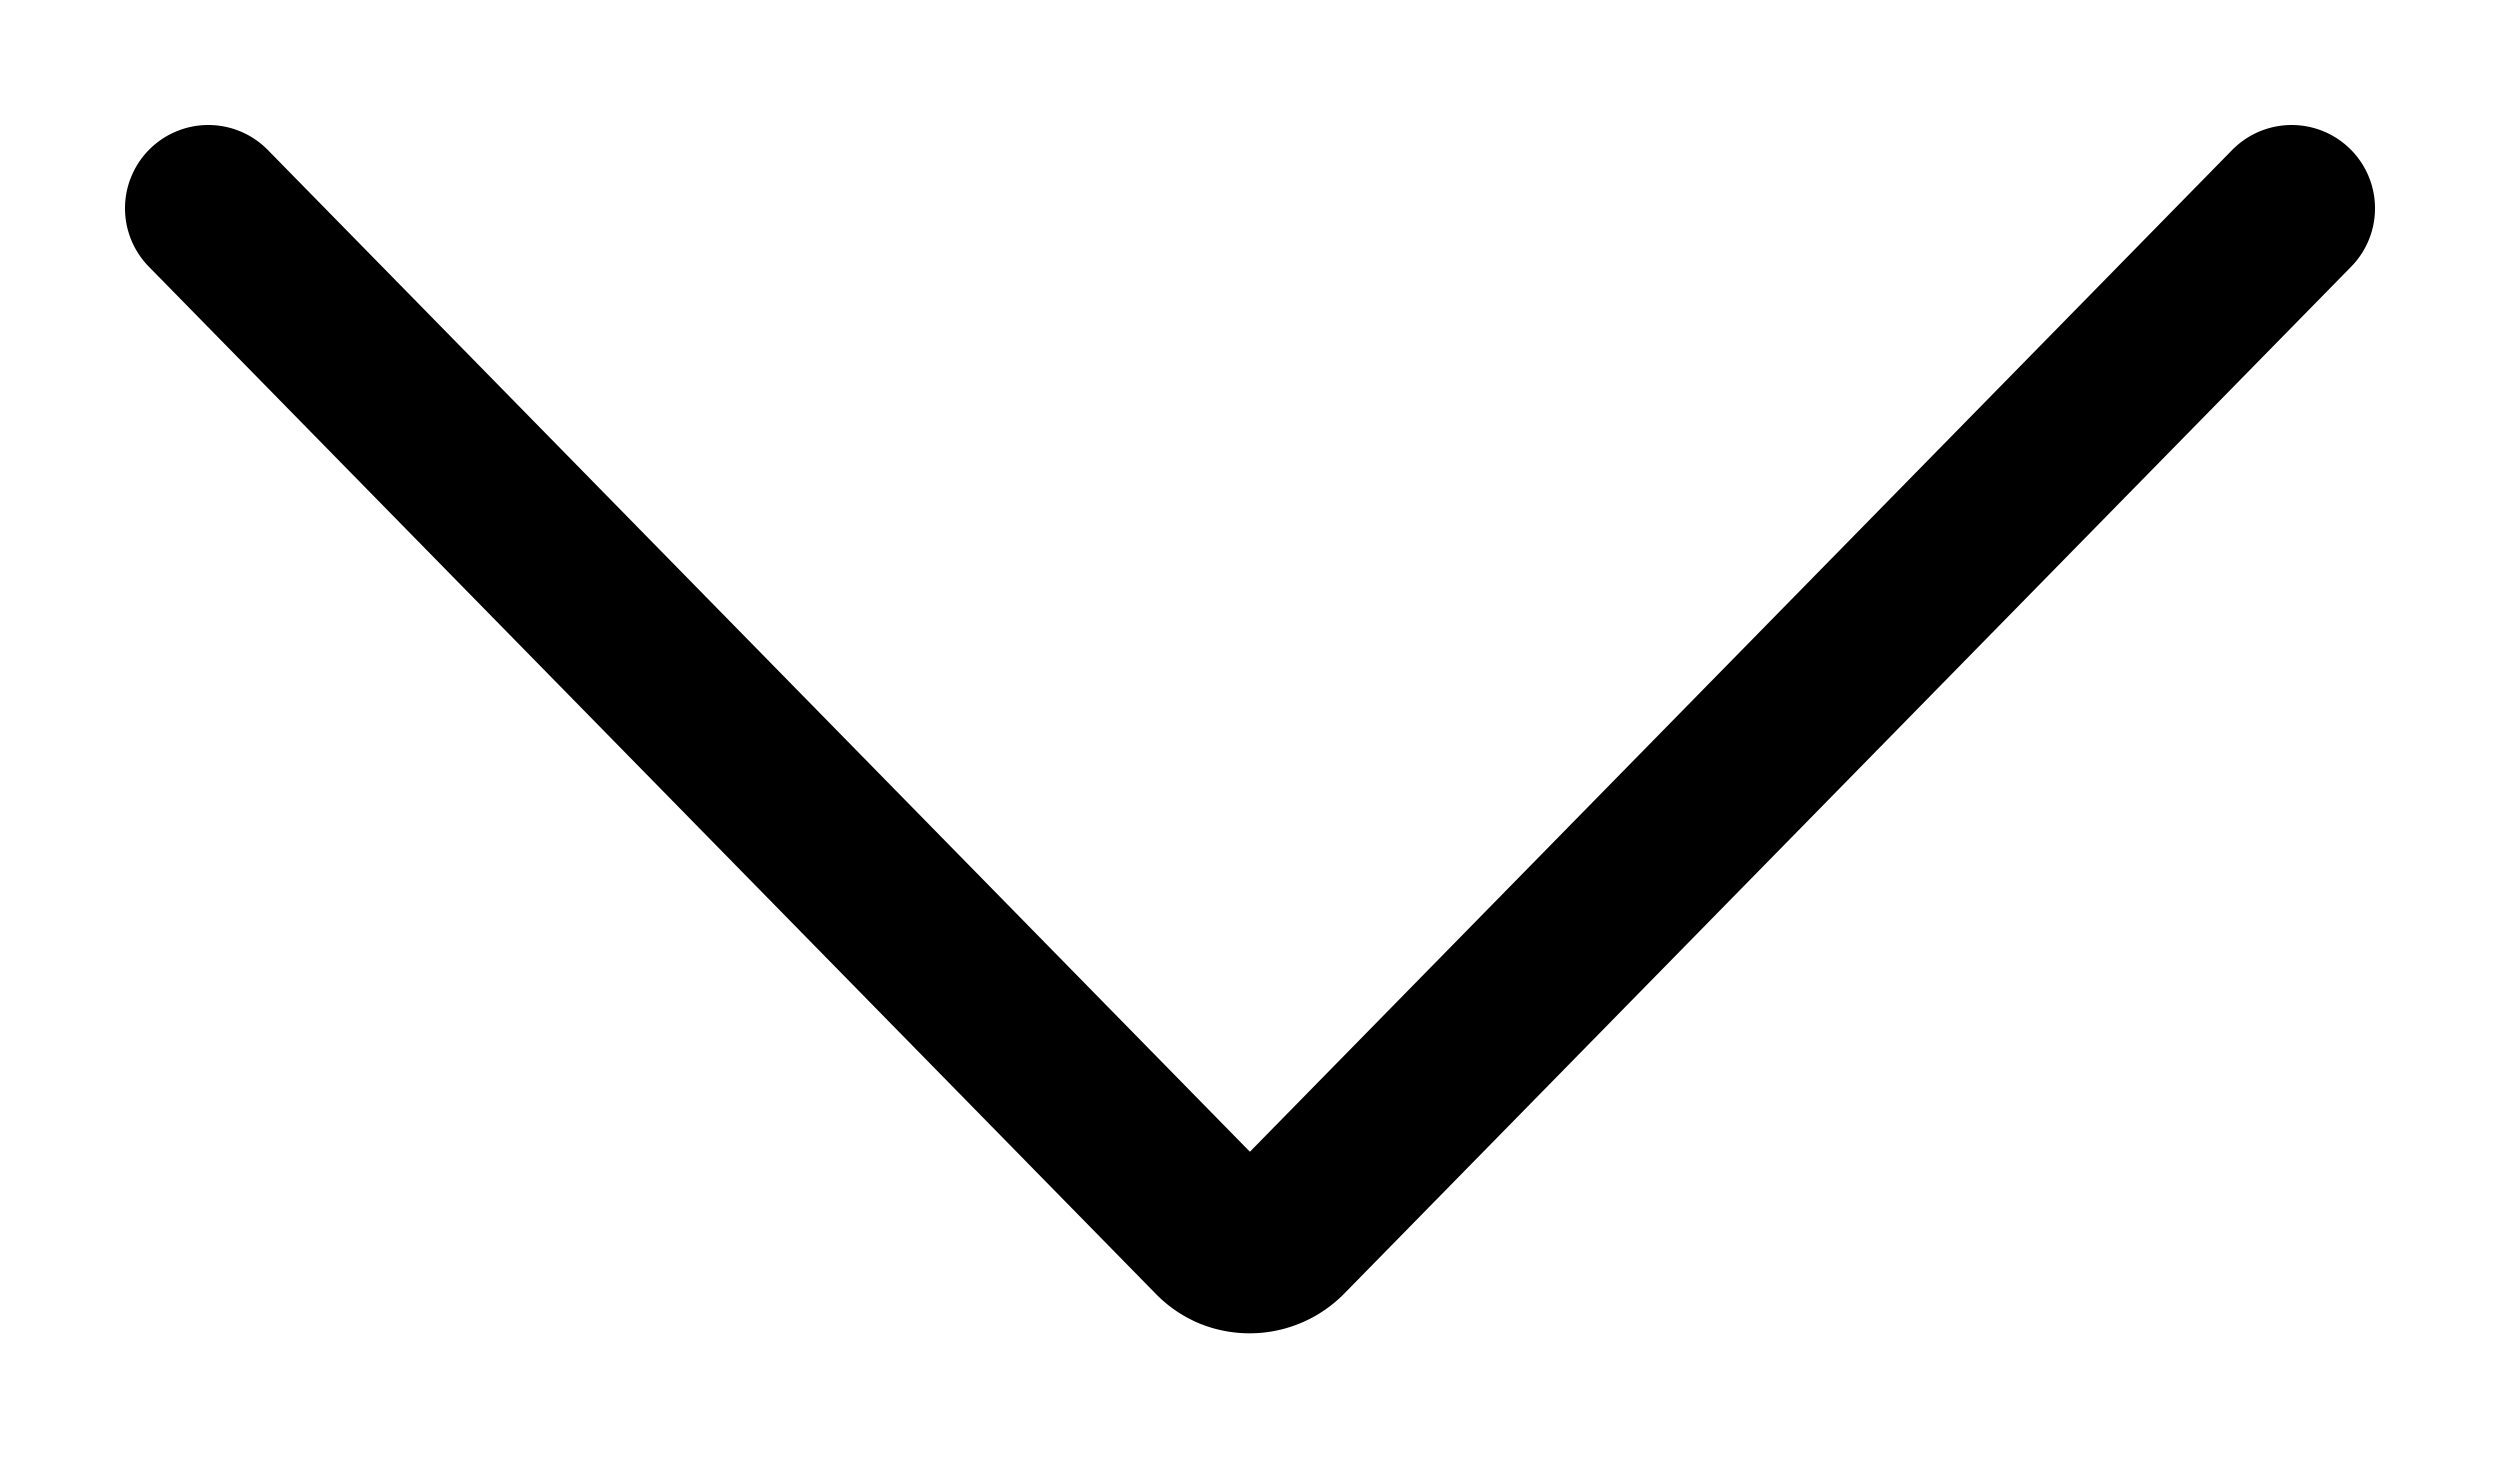 <svg xmlns="http://www.w3.org/2000/svg" fill-opacity="0" viewBox="0 0 12 7">
    <path stroke="currentColor" stroke-linecap="round" stroke-linejoin="round" stroke-width=".8" d="M1 1l4.837 4.934c.02.02.045.037.073.049a.237.237 0 00.253-.05L11 1"/>
</svg>
